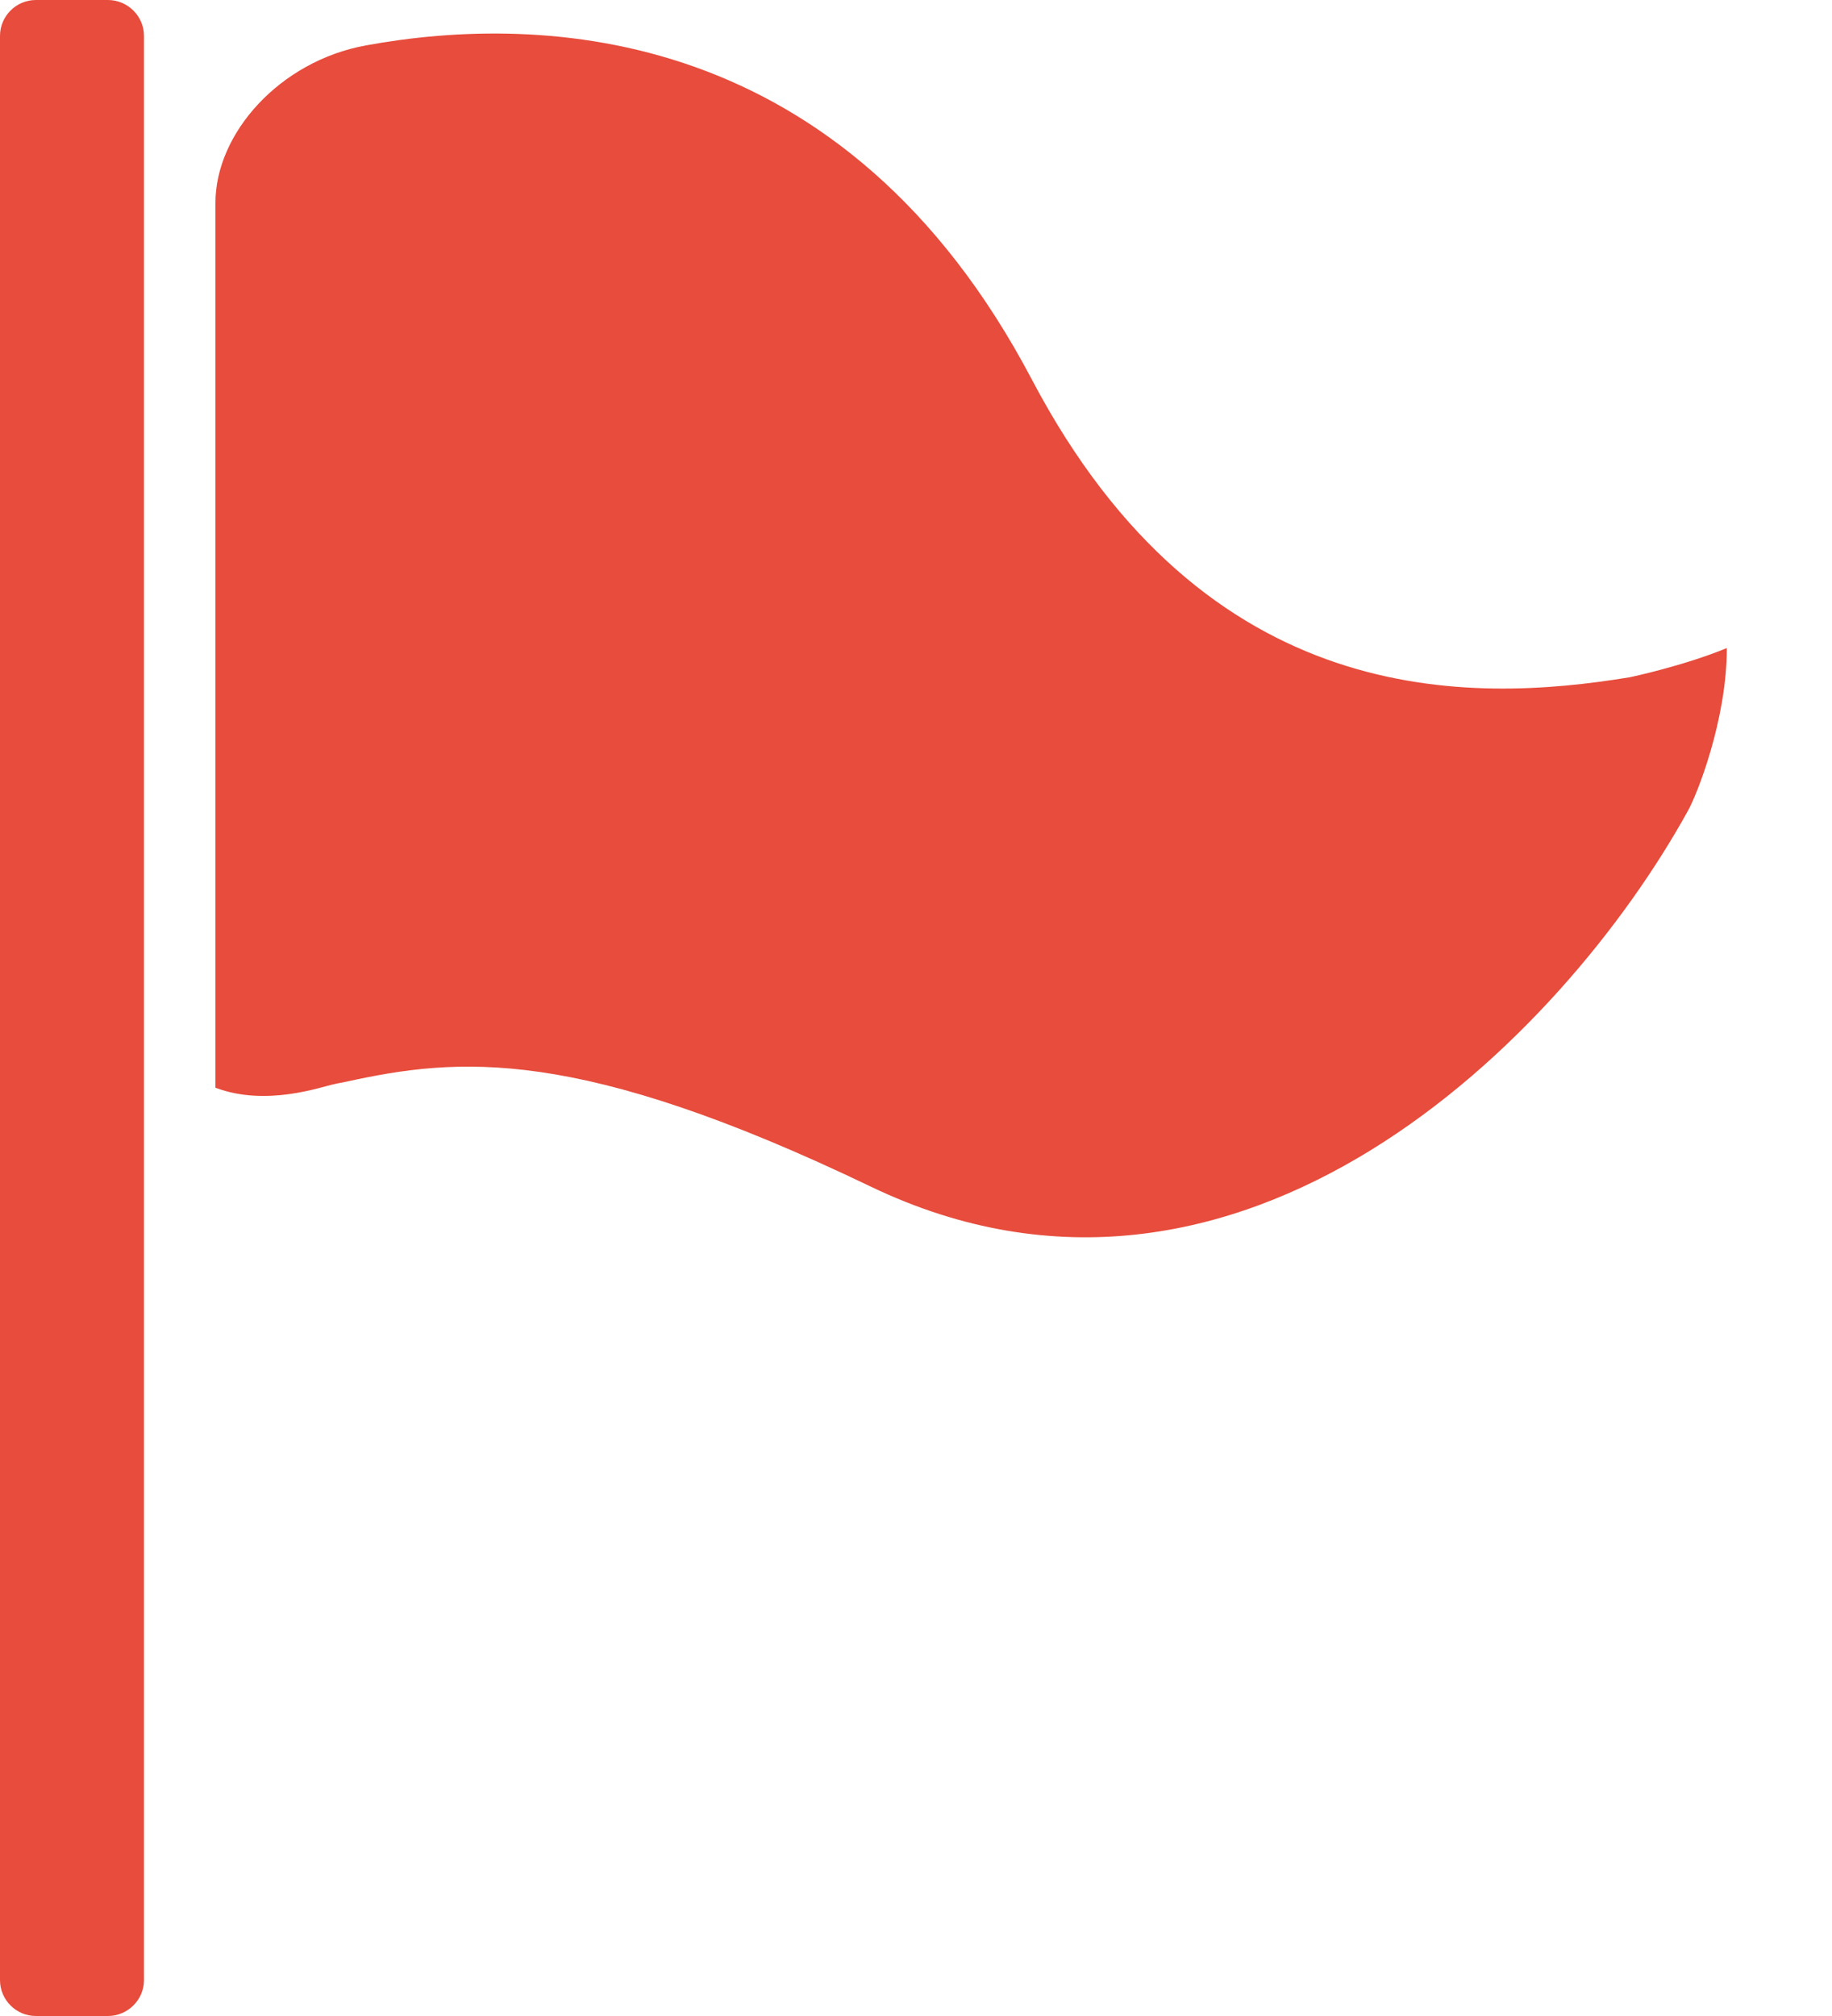 <svg width="10" height="11" viewBox="0 0 10 11" fill="none" xmlns="http://www.w3.org/2000/svg">
<path d="M8.898 3.695C8.019 3.84 6.585 3.879 5.633 2.072C4.611 0.13 2.961 0.071 1.996 0.248C1.527 0.334 1.176 0.727 1.176 1.107V5.935C1.454 6.04 1.751 5.93 1.827 5.915C1.846 5.91 1.864 5.908 1.886 5.903C2.5 5.768 3.148 5.704 4.754 6.475C6.767 7.44 8.53 5.662 9.213 4.425C9.262 4.339 9.426 3.929 9.426 3.536C9.188 3.634 8.898 3.695 8.898 3.695ZM0.589 0H0.196C0.088 0 0 0.088 0 0.196V10.804C0 10.912 0.088 11 0.196 11H0.589C0.697 11 0.786 10.912 0.786 10.804V0.196C0.786 0.088 0.697 0 0.589 0Z" fill="#E74C3C"/>
</svg>
